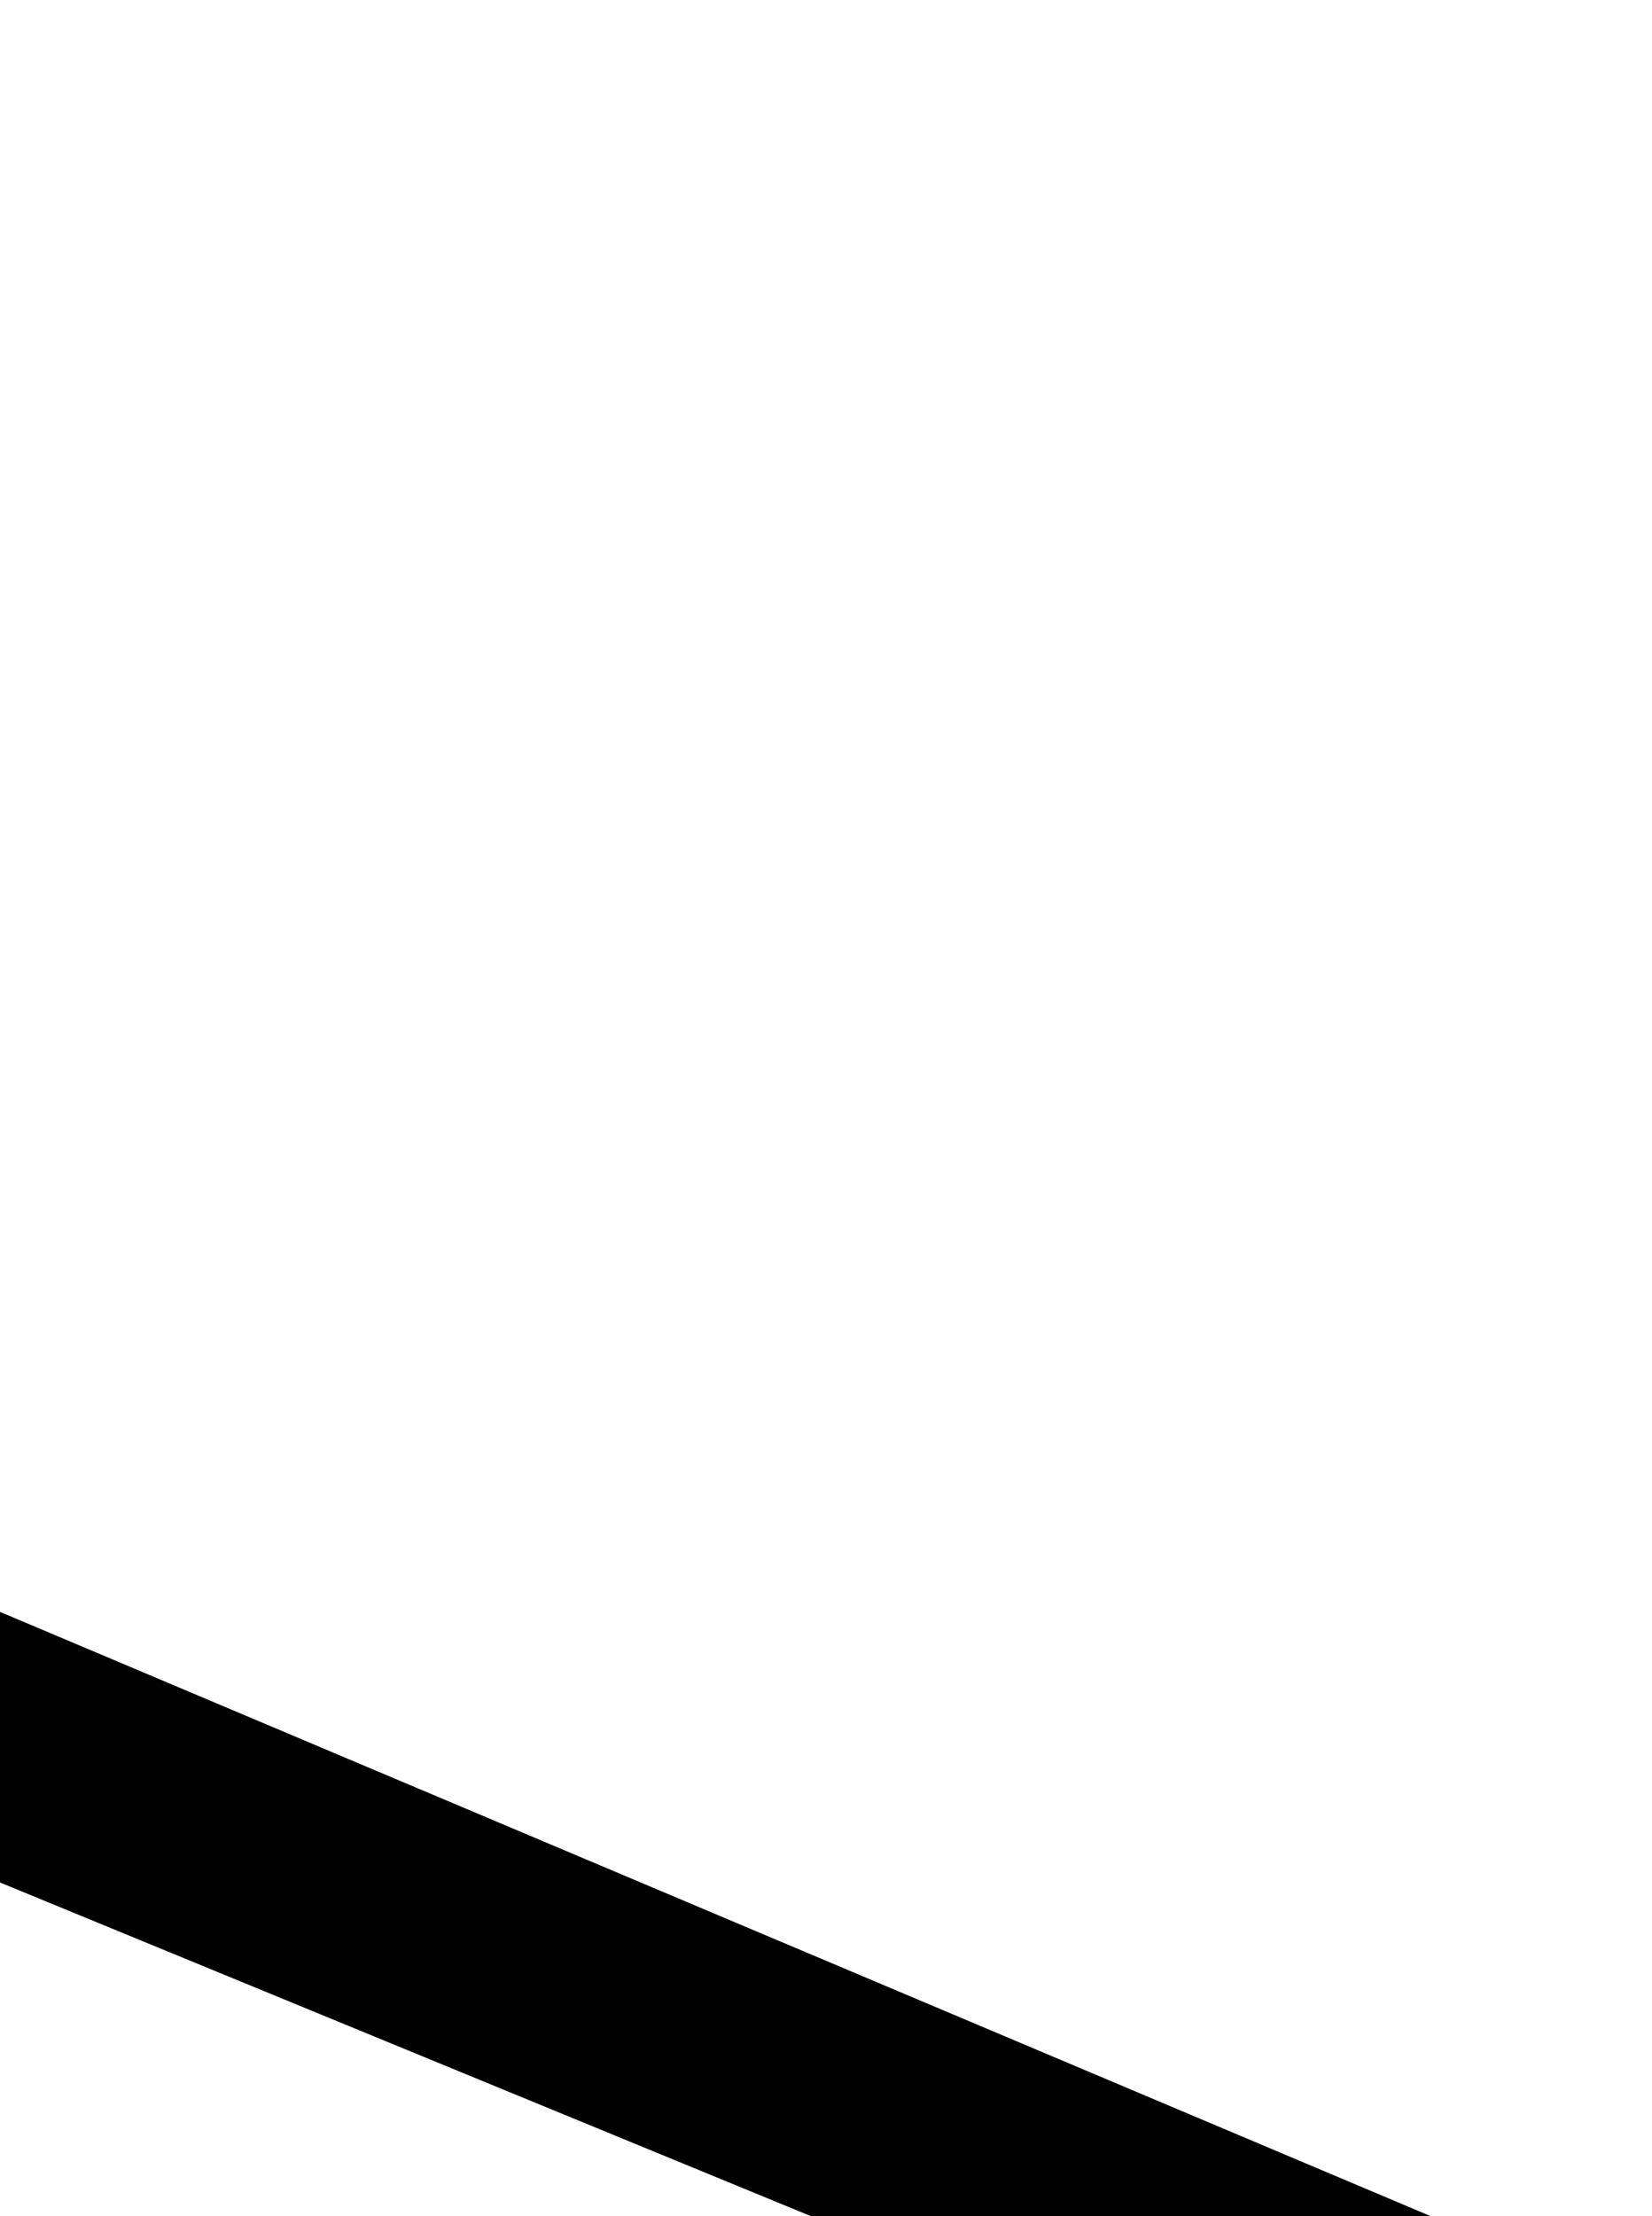 <svg xmlns="http://www.w3.org/2000/svg" viewBox="0 -10.53 26.69 35.79" data-asc="0.9052734375"><g fill="#000000"><g fill="#000000" transform="translate(0, 0)"><path d="M23.71 29.61L0 39.75L0 35.38L18.77 27.59L0 19.87L0 15.50L23.71 25.51L23.71 29.61Z"/></g></g></svg>